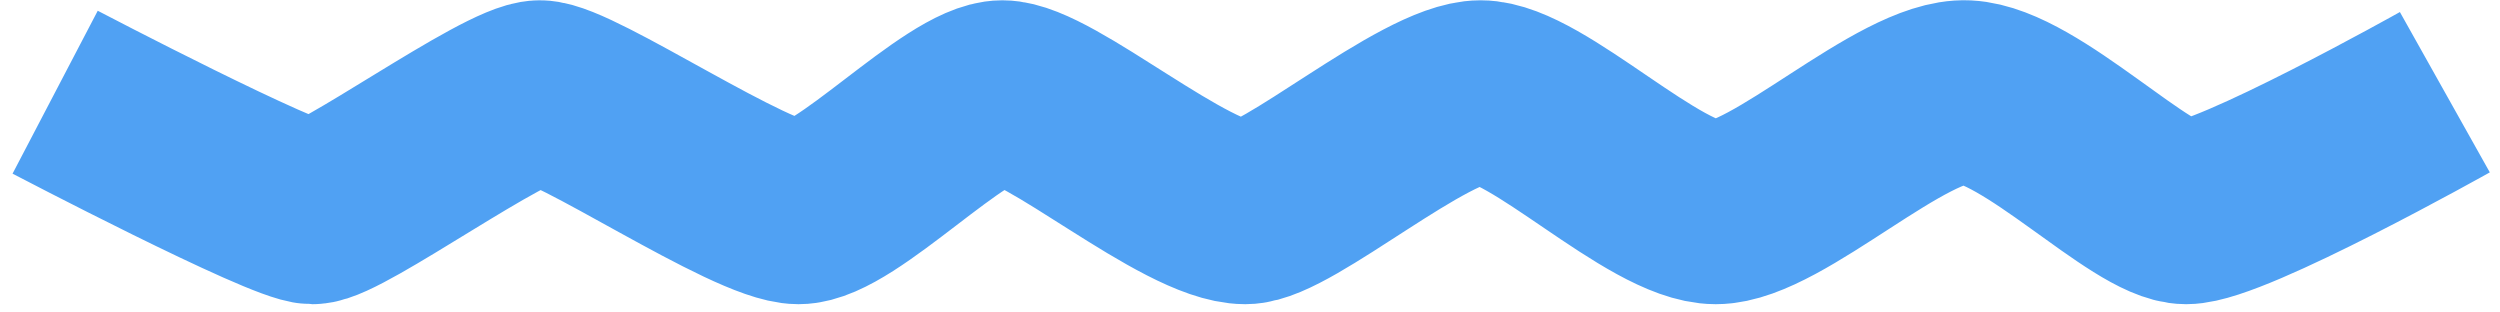<svg width="136" height="17" viewBox="0 0 136 17" fill="none" xmlns="http://www.w3.org/2000/svg">
<path d="M3 5.016C3 5.016 15.491 11.548 16.995 11.548C18.5 11.548 27.5 5.016 29.364 5.016C31.227 5.016 40.875 11.548 43.438 11.548C46 11.548 52 5.016 54.526 5.016C57.053 5.016 64.5 11.548 67.747 11.548C70 11.548 77.5 5.016 80.542 5.016C83.584 5.016 90 11.548 93.337 11.548C96.673 11.548 103.5 4.845 106.984 5.016C110.469 5.187 116.5 11.548 118.926 11.548C121.352 11.548 133 5.016 133 5.016" stroke="#50A1F3" stroke-width="10"/>
</svg>
